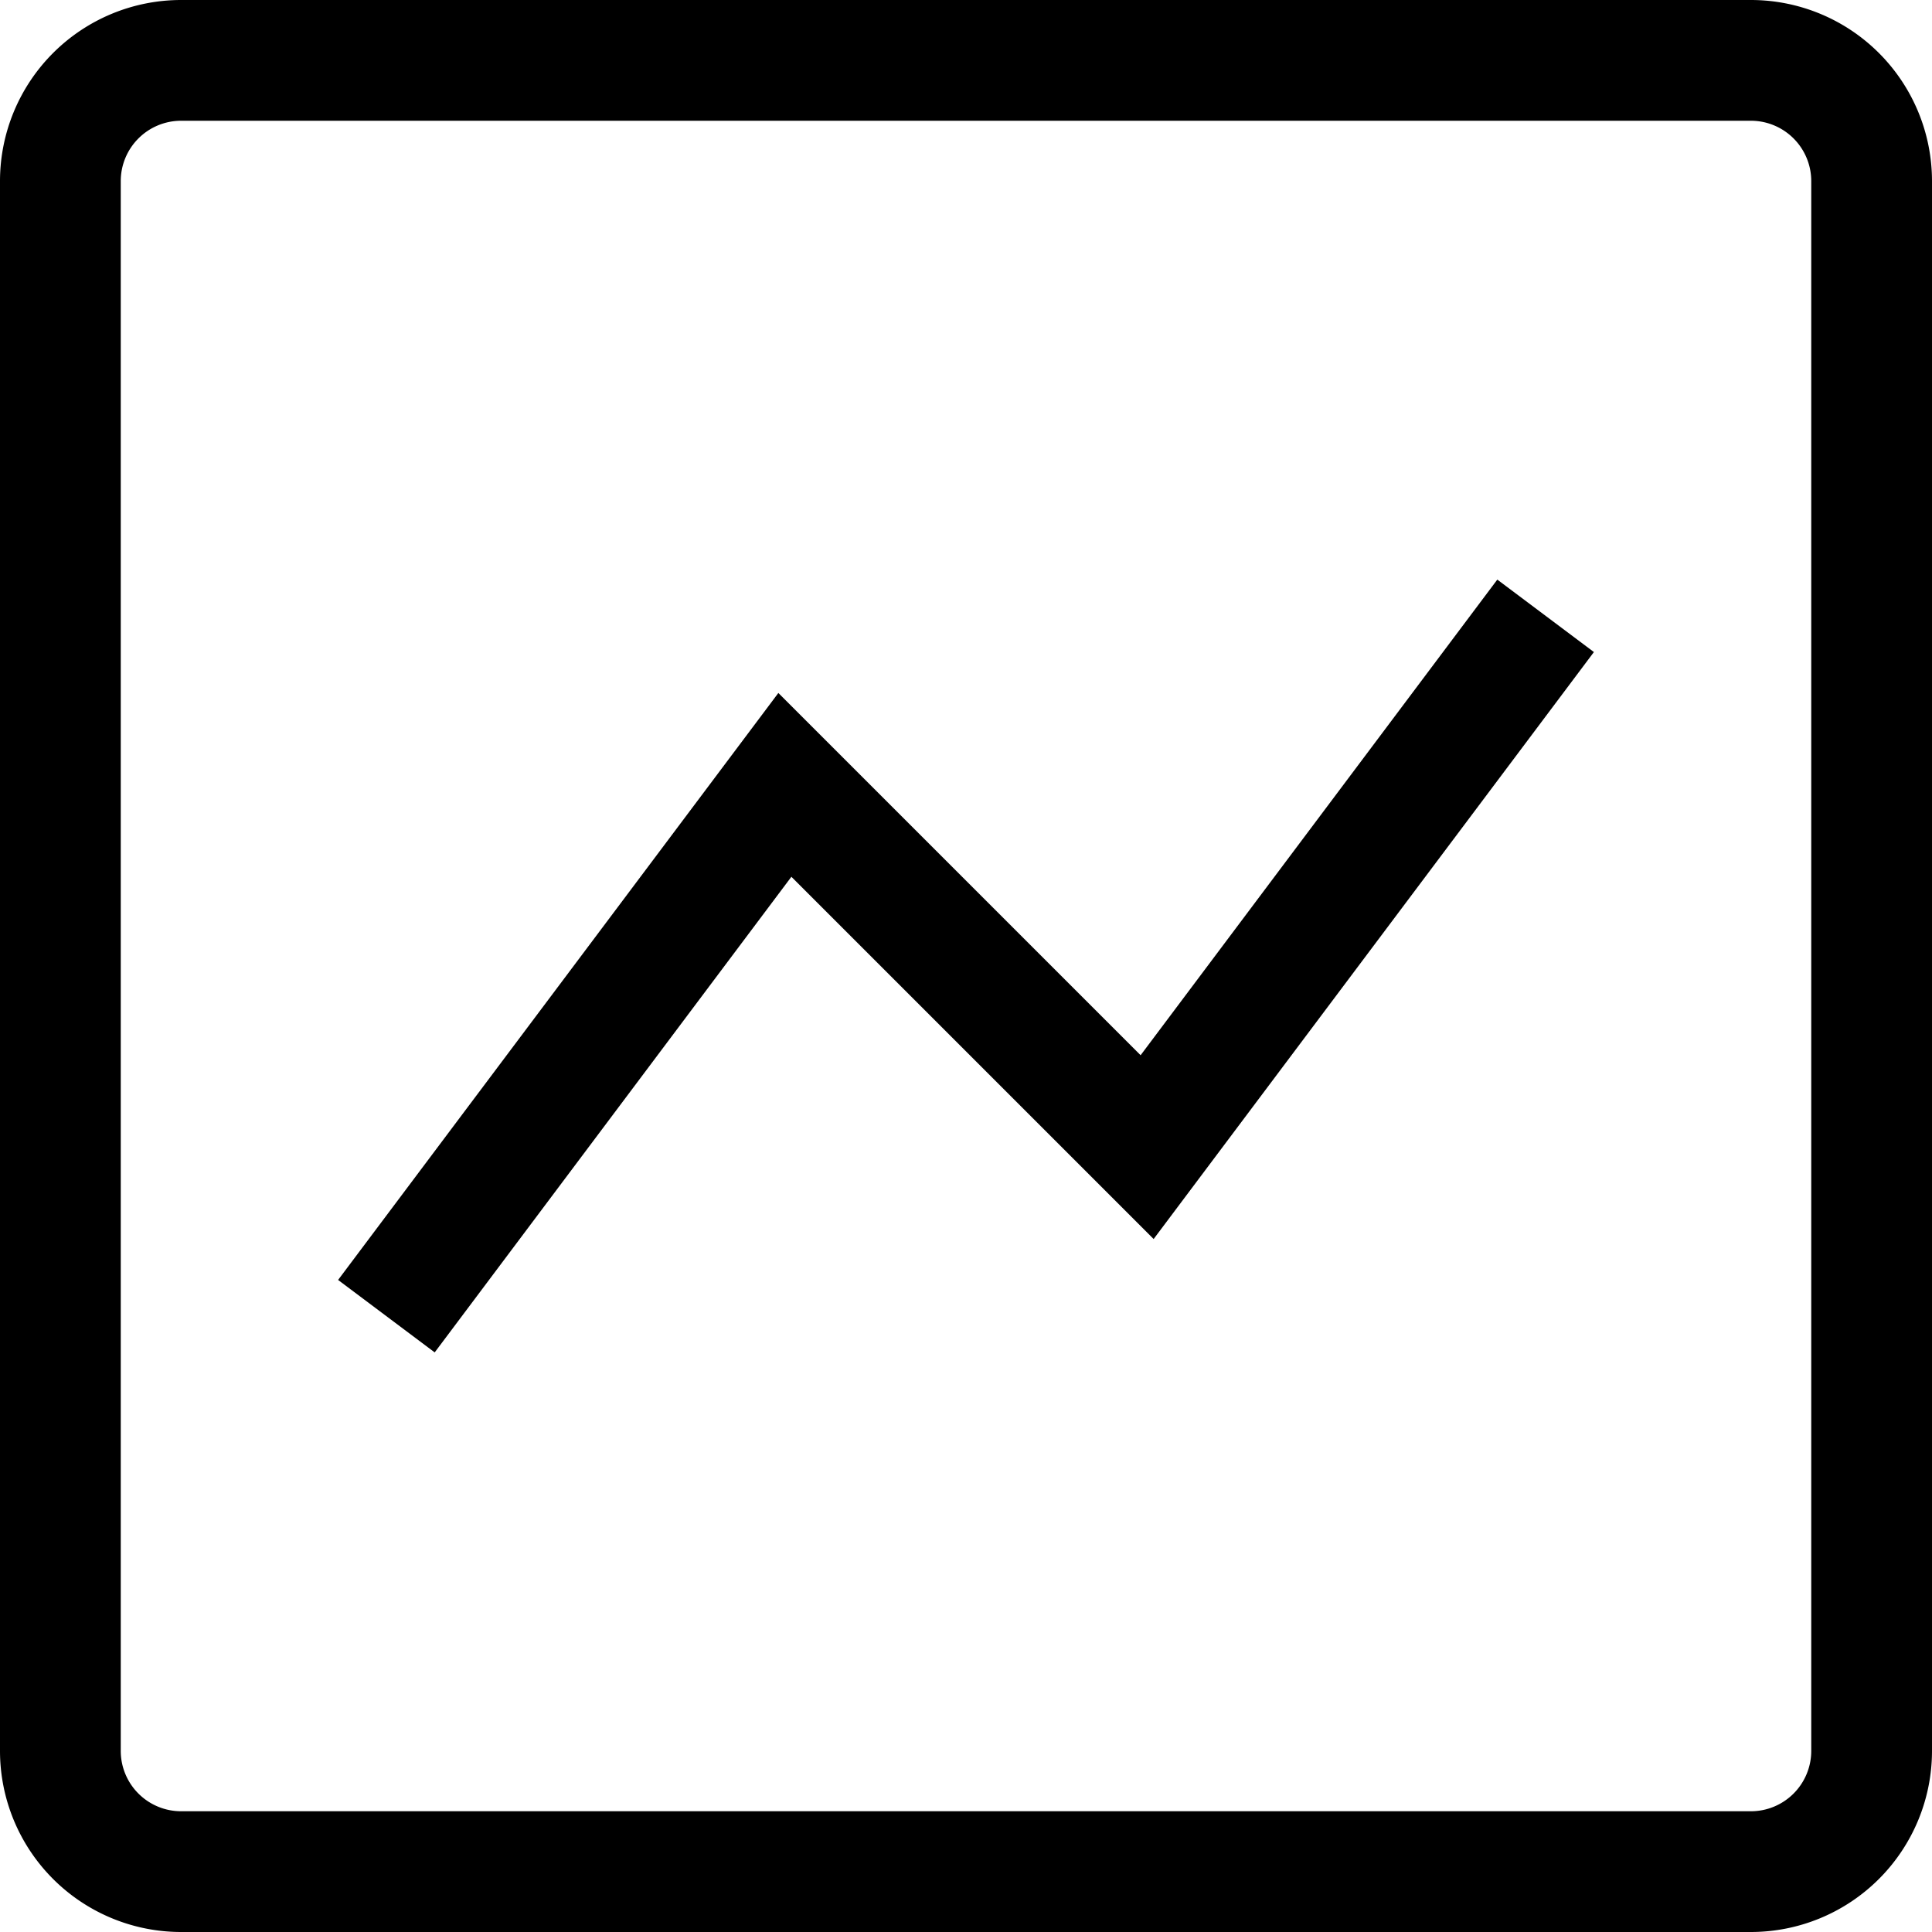 <svg xmlns="http://www.w3.org/2000/svg" width="16" height="16" fill="currentColor">
  <path fill-rule="evenodd" d="M1.5 1a.5.5 0 0 0-.5.5v13a.5.5 0 0 0 .5.5h13a.5.5 0 0 0 .5-.5v-13a.5.5 0 0 0-.5-.5h-13ZM0 1.5A1.5 1.5 0 0 1 1.5 0h13A1.5 1.5 0 0 1 16 1.5v13a1.5 1.5 0 0 1-1.5 1.5h-13A1.5 1.5 0 0 1 0 14.5v-13Zm13.2 3.9-3.646 4.861-3-3L3.6 11.2l-.8-.6 3.646-4.861 3 3L12.4 4.8l.8.6Z" clip-rule="evenodd"/>
</svg>
